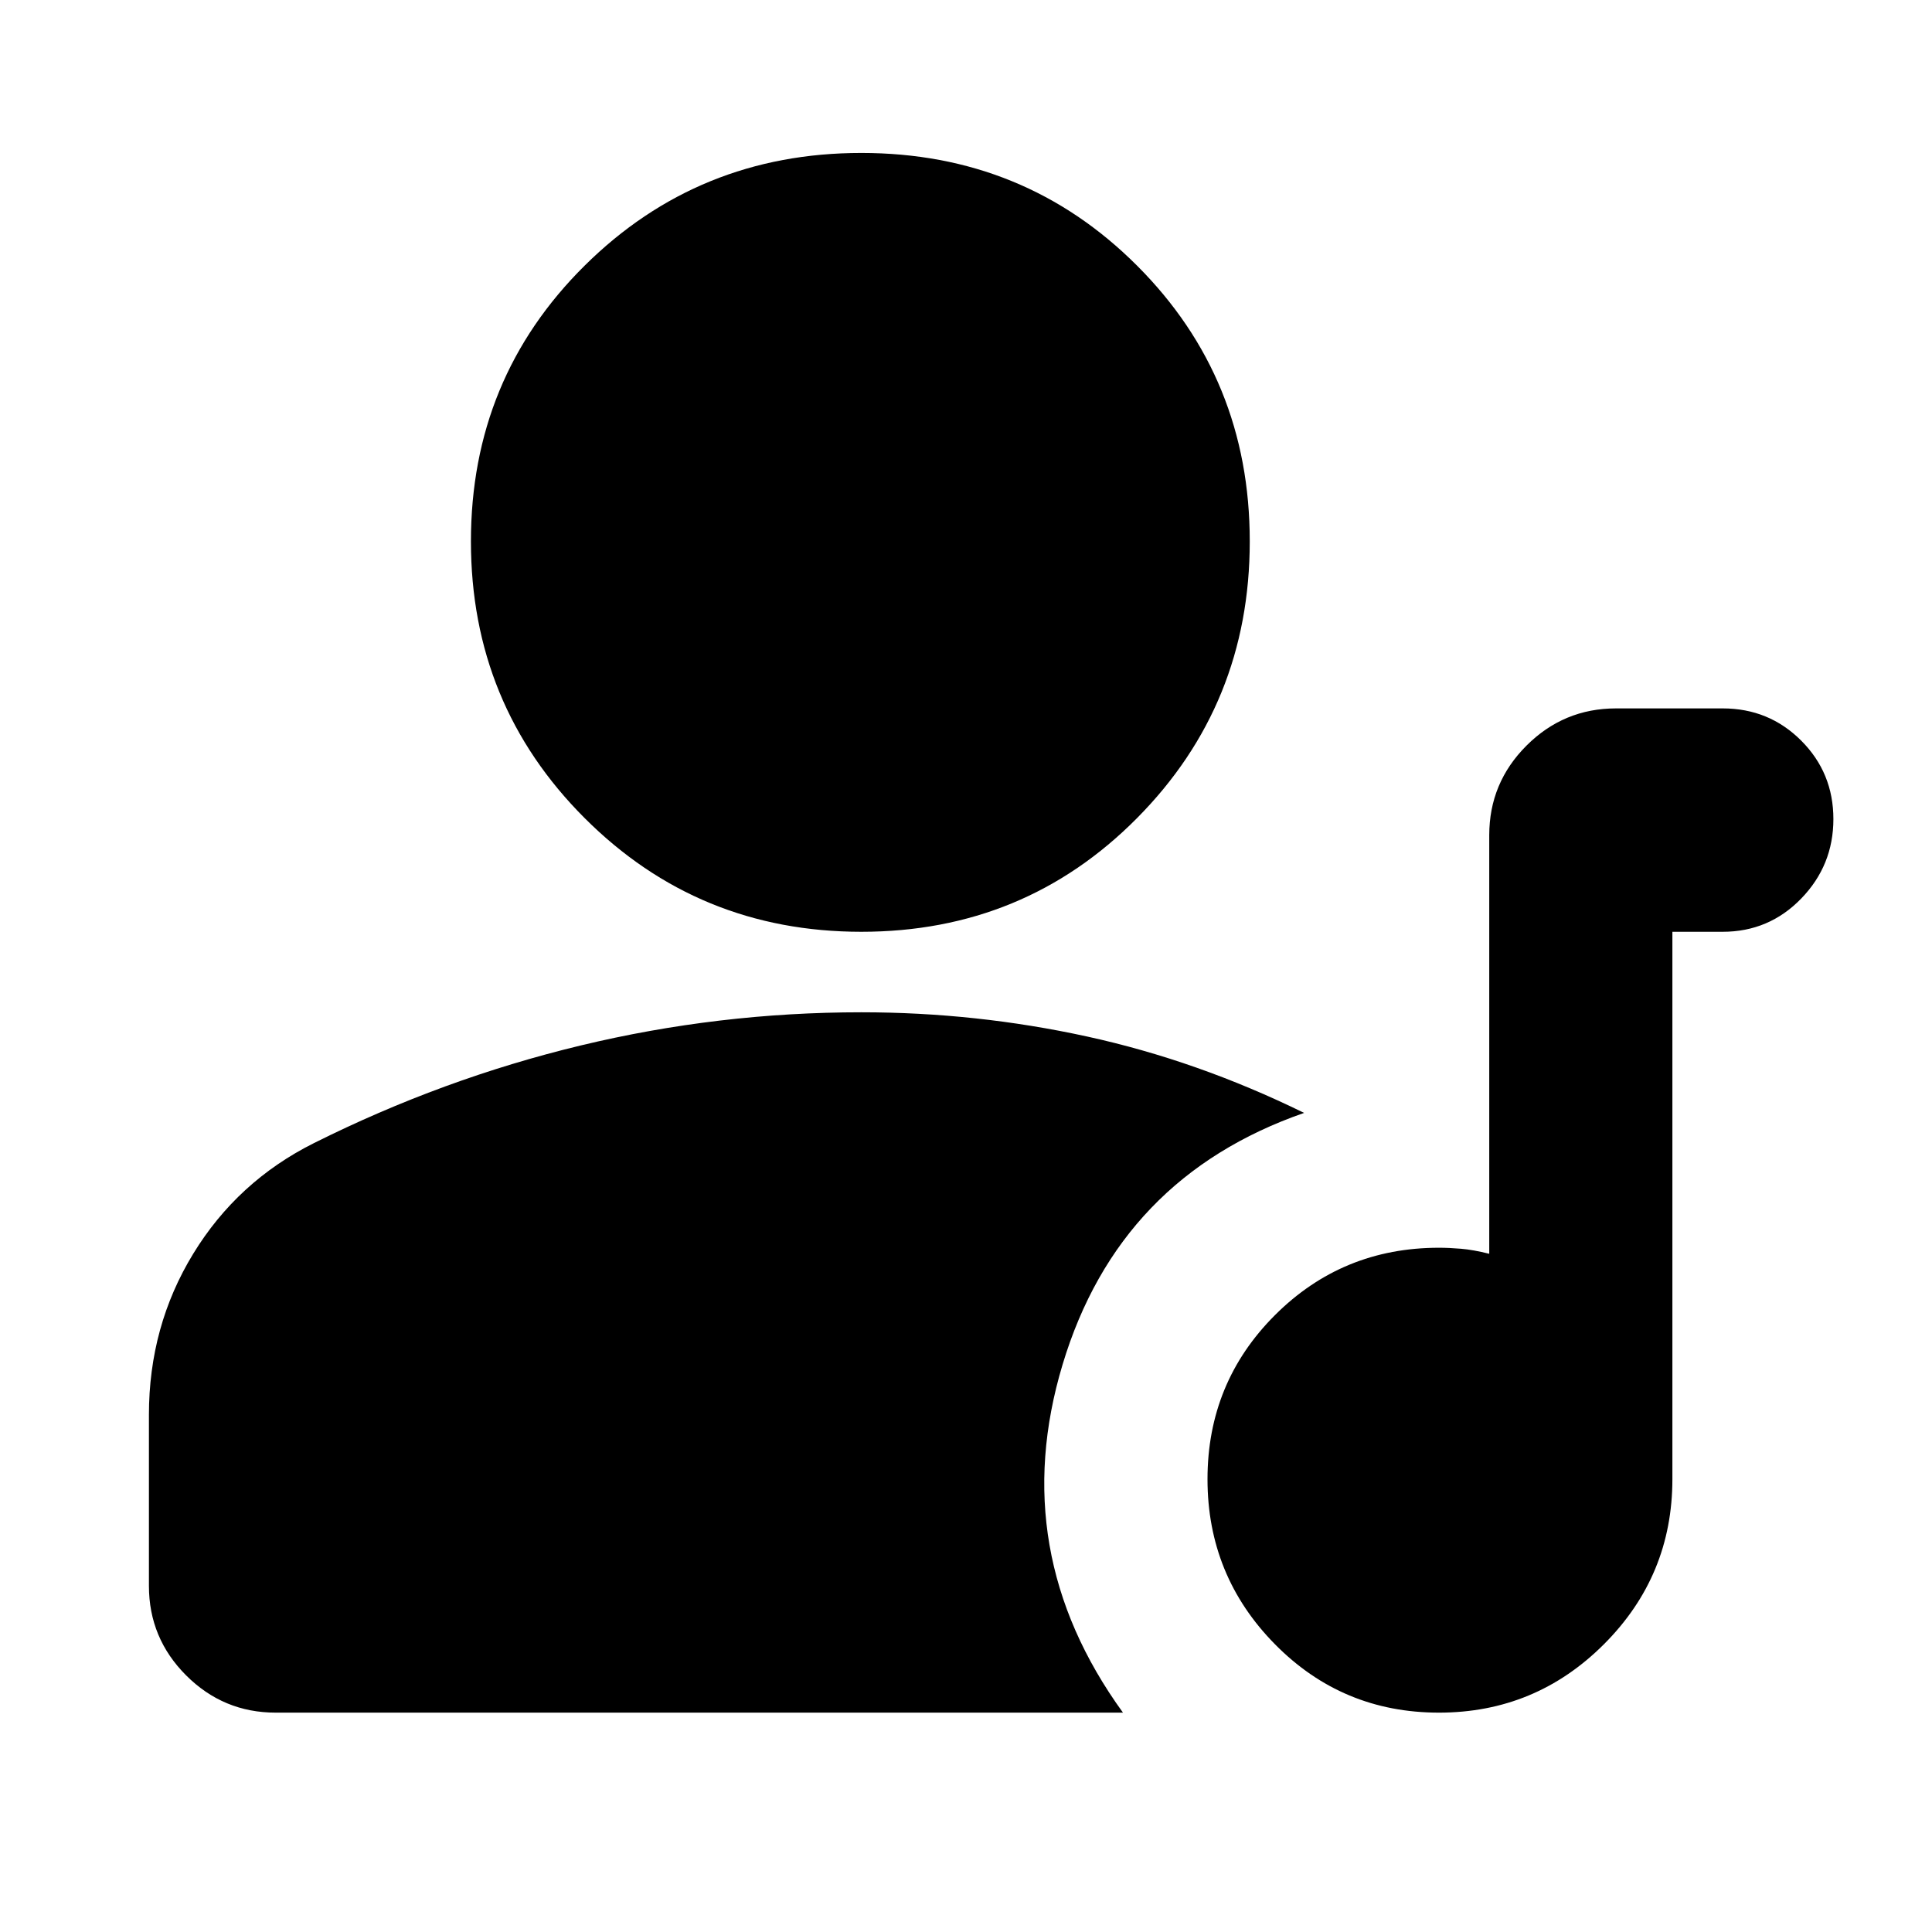 <svg xmlns="http://www.w3.org/2000/svg" height="24" viewBox="0 -960 960 960" width="24"><path d="M715-109q-48 0-81.5-34T600-225q0-48 33.5-81.5T715-340q5 0 11 .5t14 2.5v-208q0-26 18.5-44.5T803-608h53q23 0 39 16t16 39q0 23-16 39.5T856-497h-25v272q0 48-34 82t-82 34ZM428-497q-81 0-137.5-56.5T234-691q0-81 56.5-137T428-884q81 0 137 56t56 137q0 81-56 137.5T428-497ZM74-172v-85q0-44 22-80t60-55q64-32 132.5-48.5T428-457q57 0 112 12t108 38q-92 32-120 125t30 173H137q-26 0-44.5-18.5T74-172Z"/></svg>